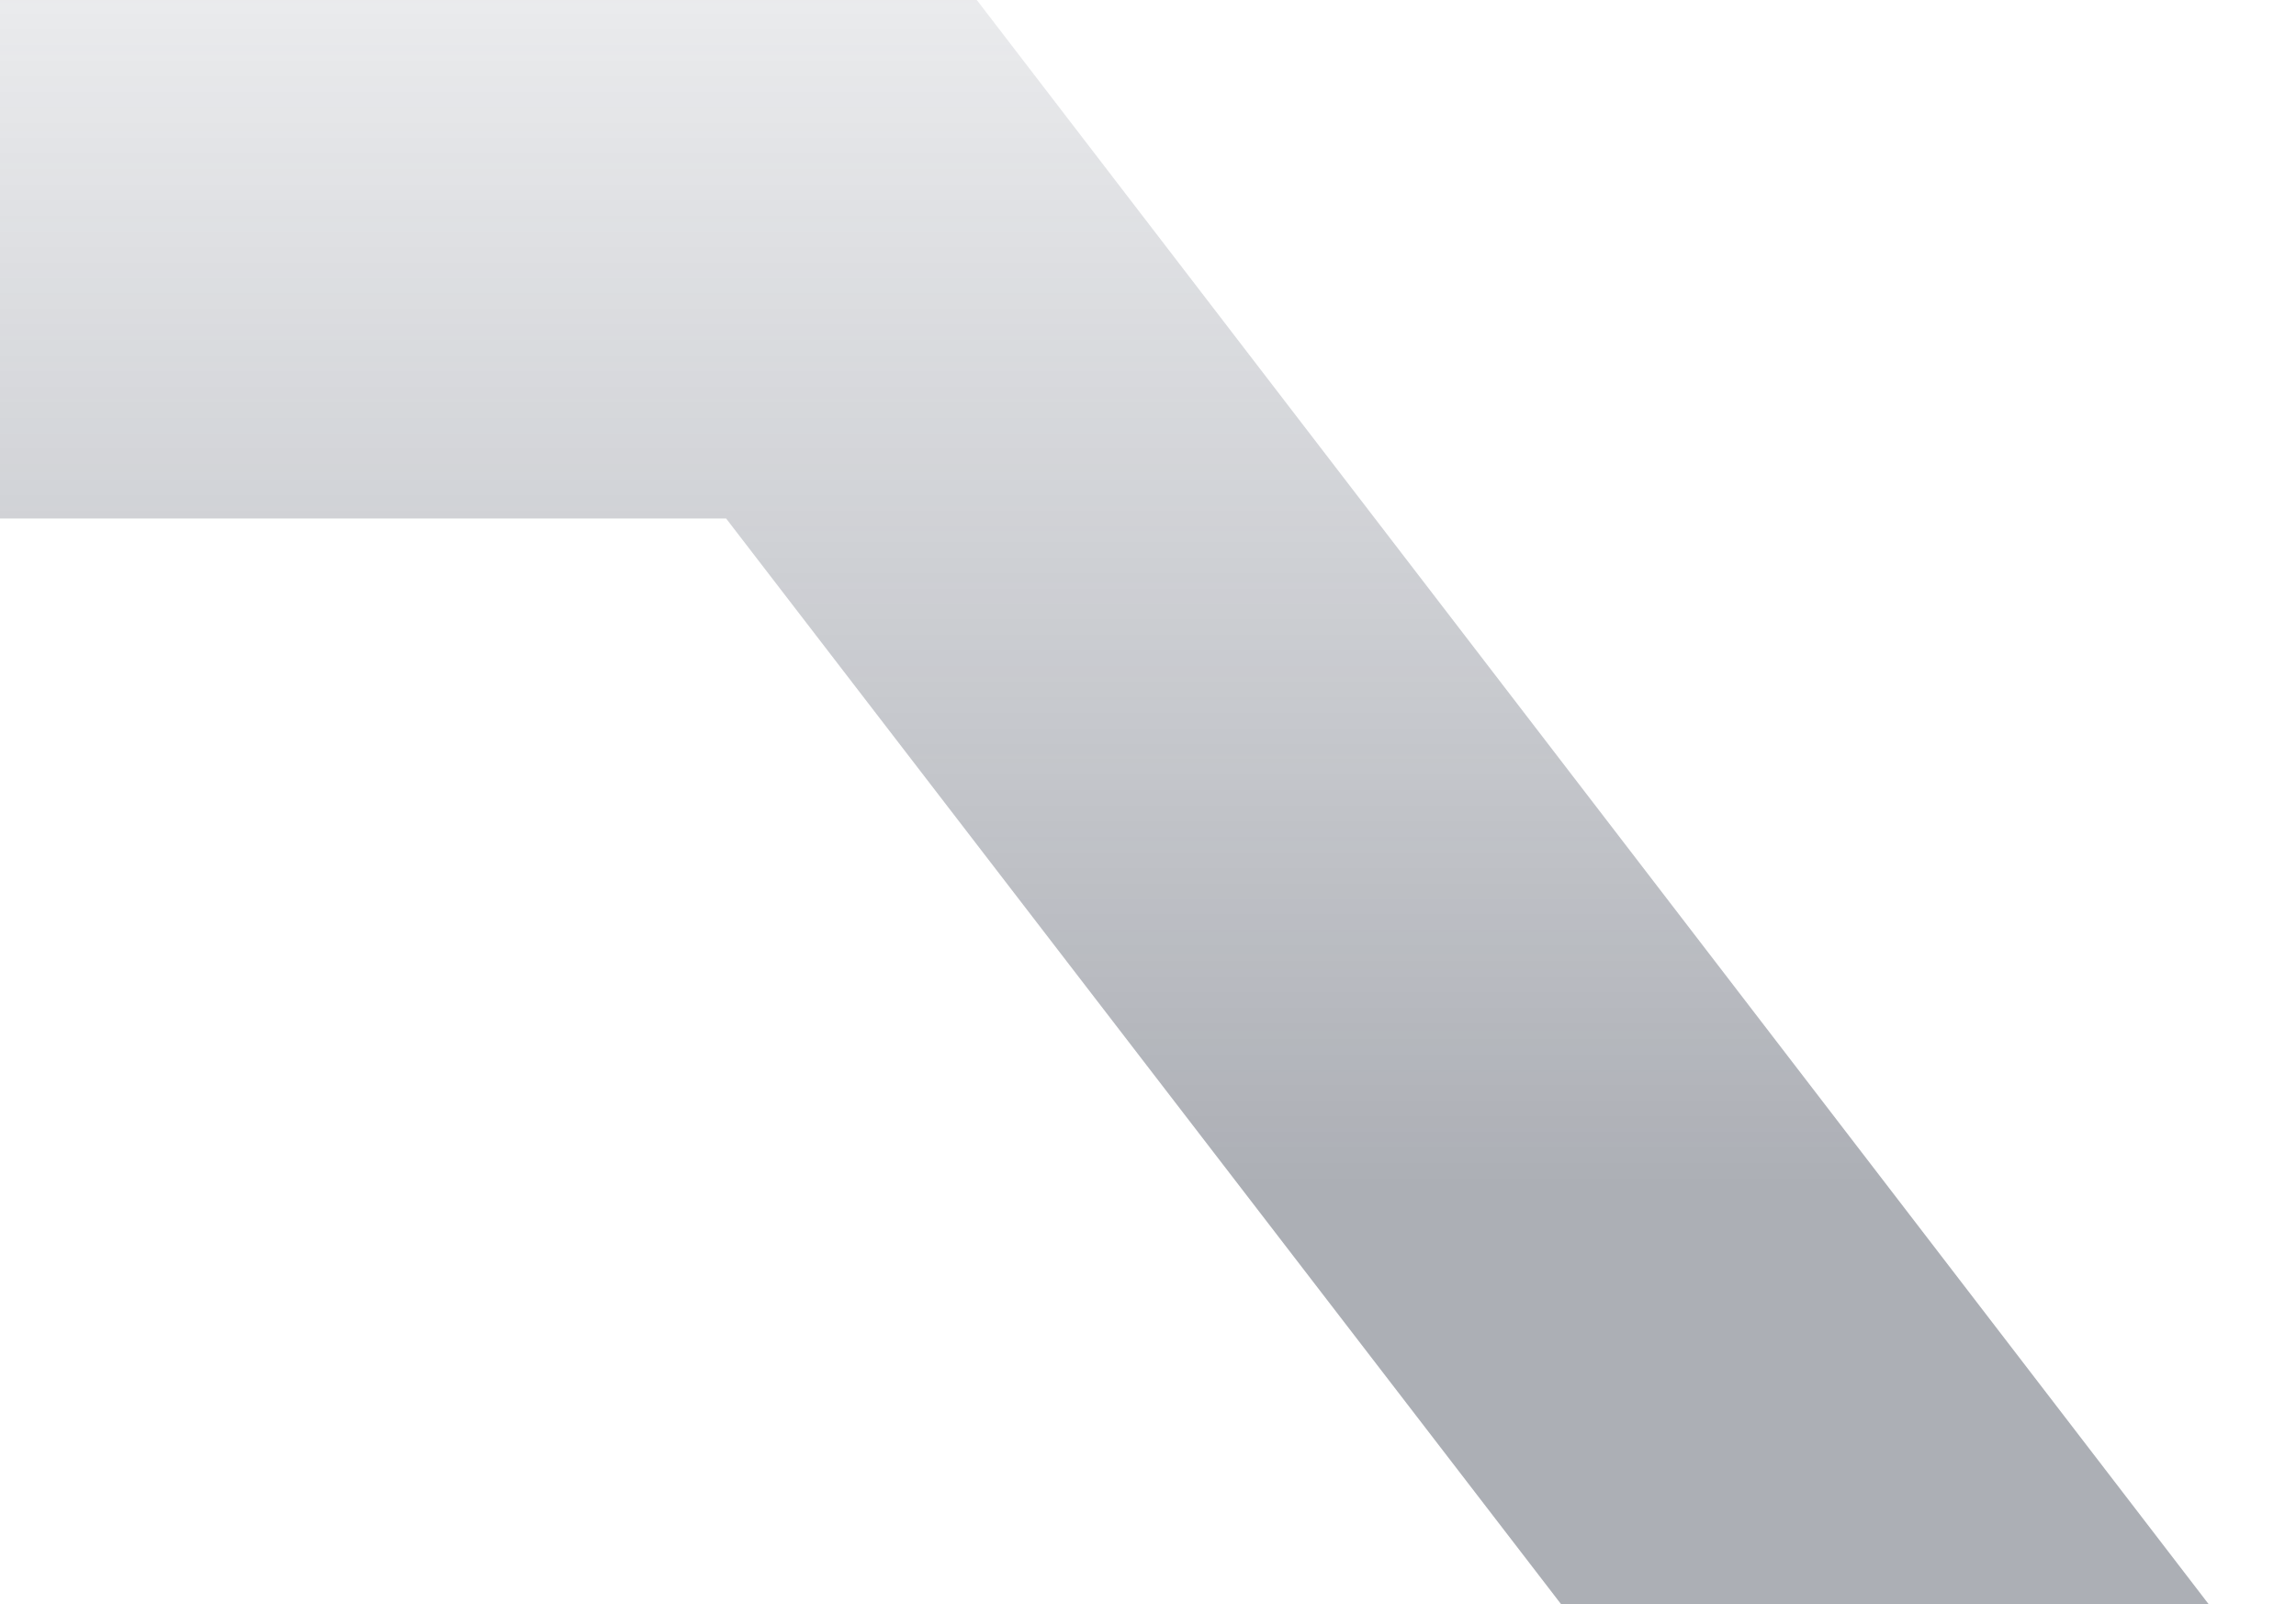 <svg width="252" height="176" viewBox="0 0 252 176" fill="none" xmlns="http://www.w3.org/2000/svg">
    <path opacity="0.5" d="M0 0V56.889H79.694L215.364 233.246L251.416 187.734L107.208 0H0Z" fill="url(#paint0_linear_40_2561)"/>
    <defs>
        <linearGradient id="paint0_linear_40_2561" x1="132.35" y1="130.333" x2="132.35" y2="7.76848e-06" gradientUnits="userSpaceOnUse">
            <stop stop-color="#3A404F" stop-opacity="0.84"/>
            <stop offset="1" stop-color="#505768" stop-opacity="0.24"/>
        </linearGradient>
    </defs>
</svg>
